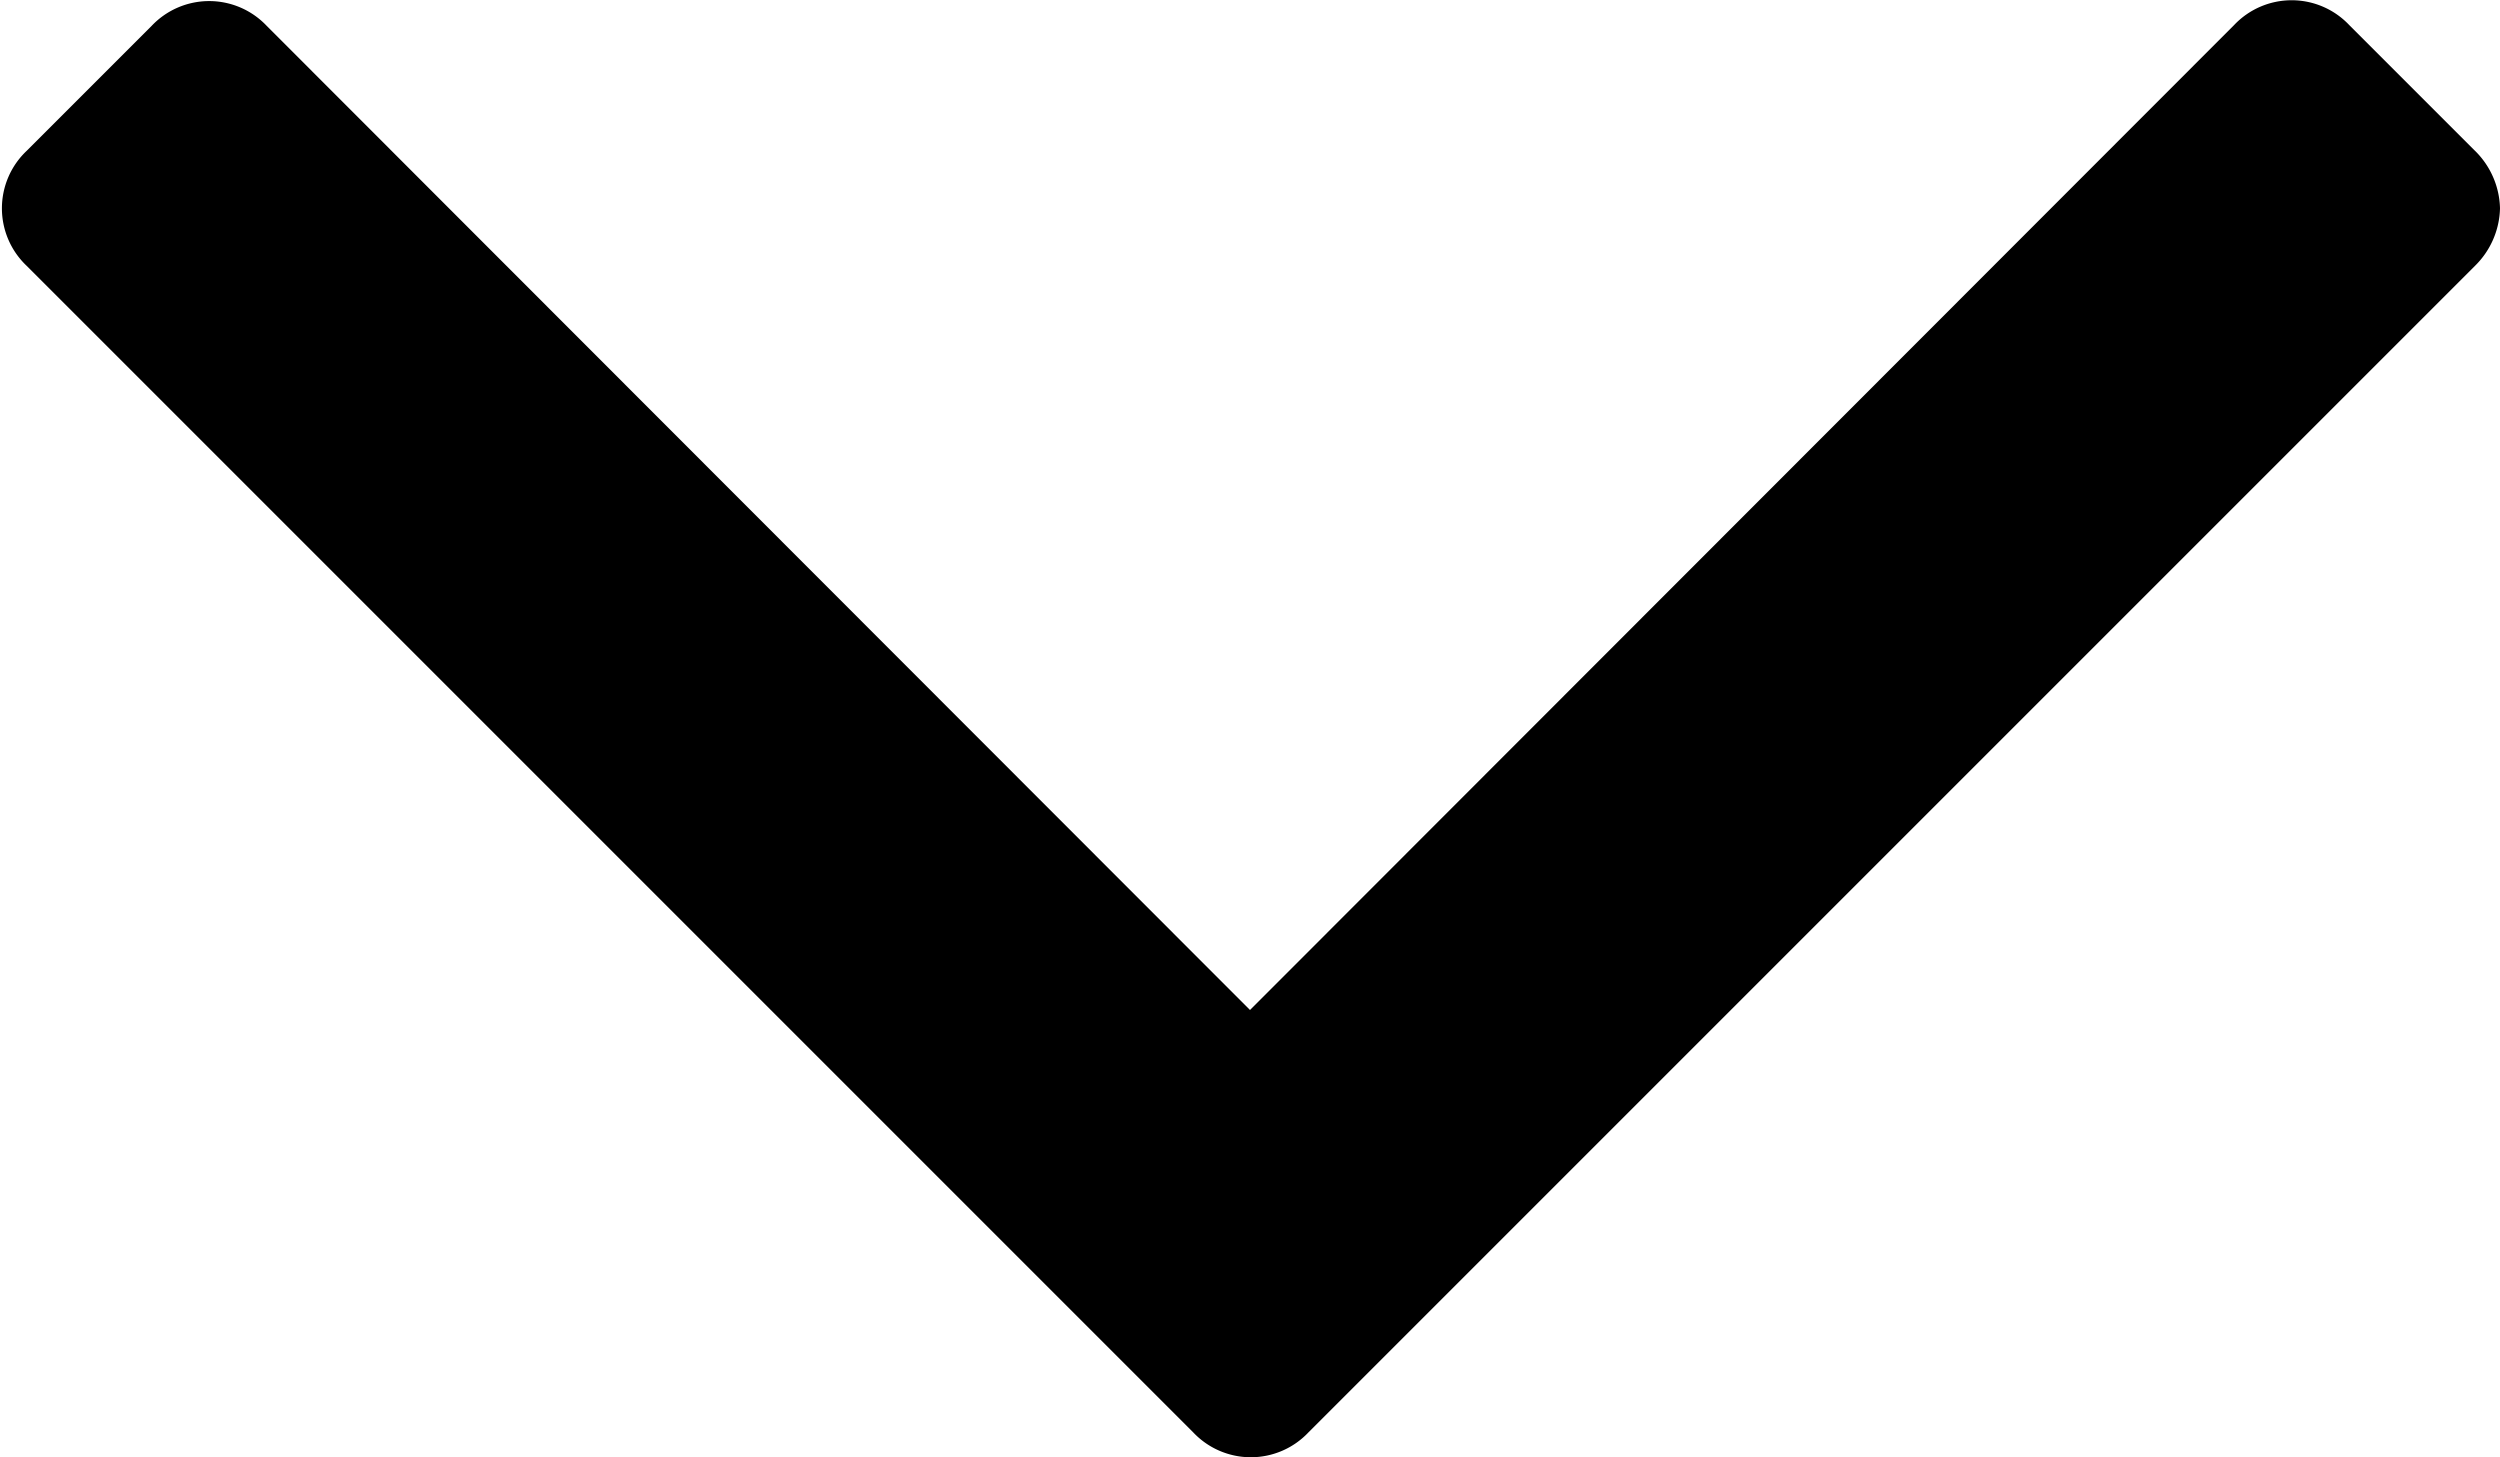 <svg id="Layer_1" data-name="Layer 1" xmlns="http://www.w3.org/2000/svg" viewBox="0 0 30 17.49"><title>chevron</title><path d="M31,9.75a1,1,0,0,1-.3.69l-14,14a.95.95,0,0,1-1.38,0l-14-14a.95.95,0,0,1,0-1.38l1.5-1.5a.95.95,0,0,1,1.38,0L16,19.37,27.81,7.55a.95.95,0,0,1,1.38,0l1.5,1.5A1,1,0,0,1,31,9.75Z" transform="translate(-1 -7.25)"/></svg>